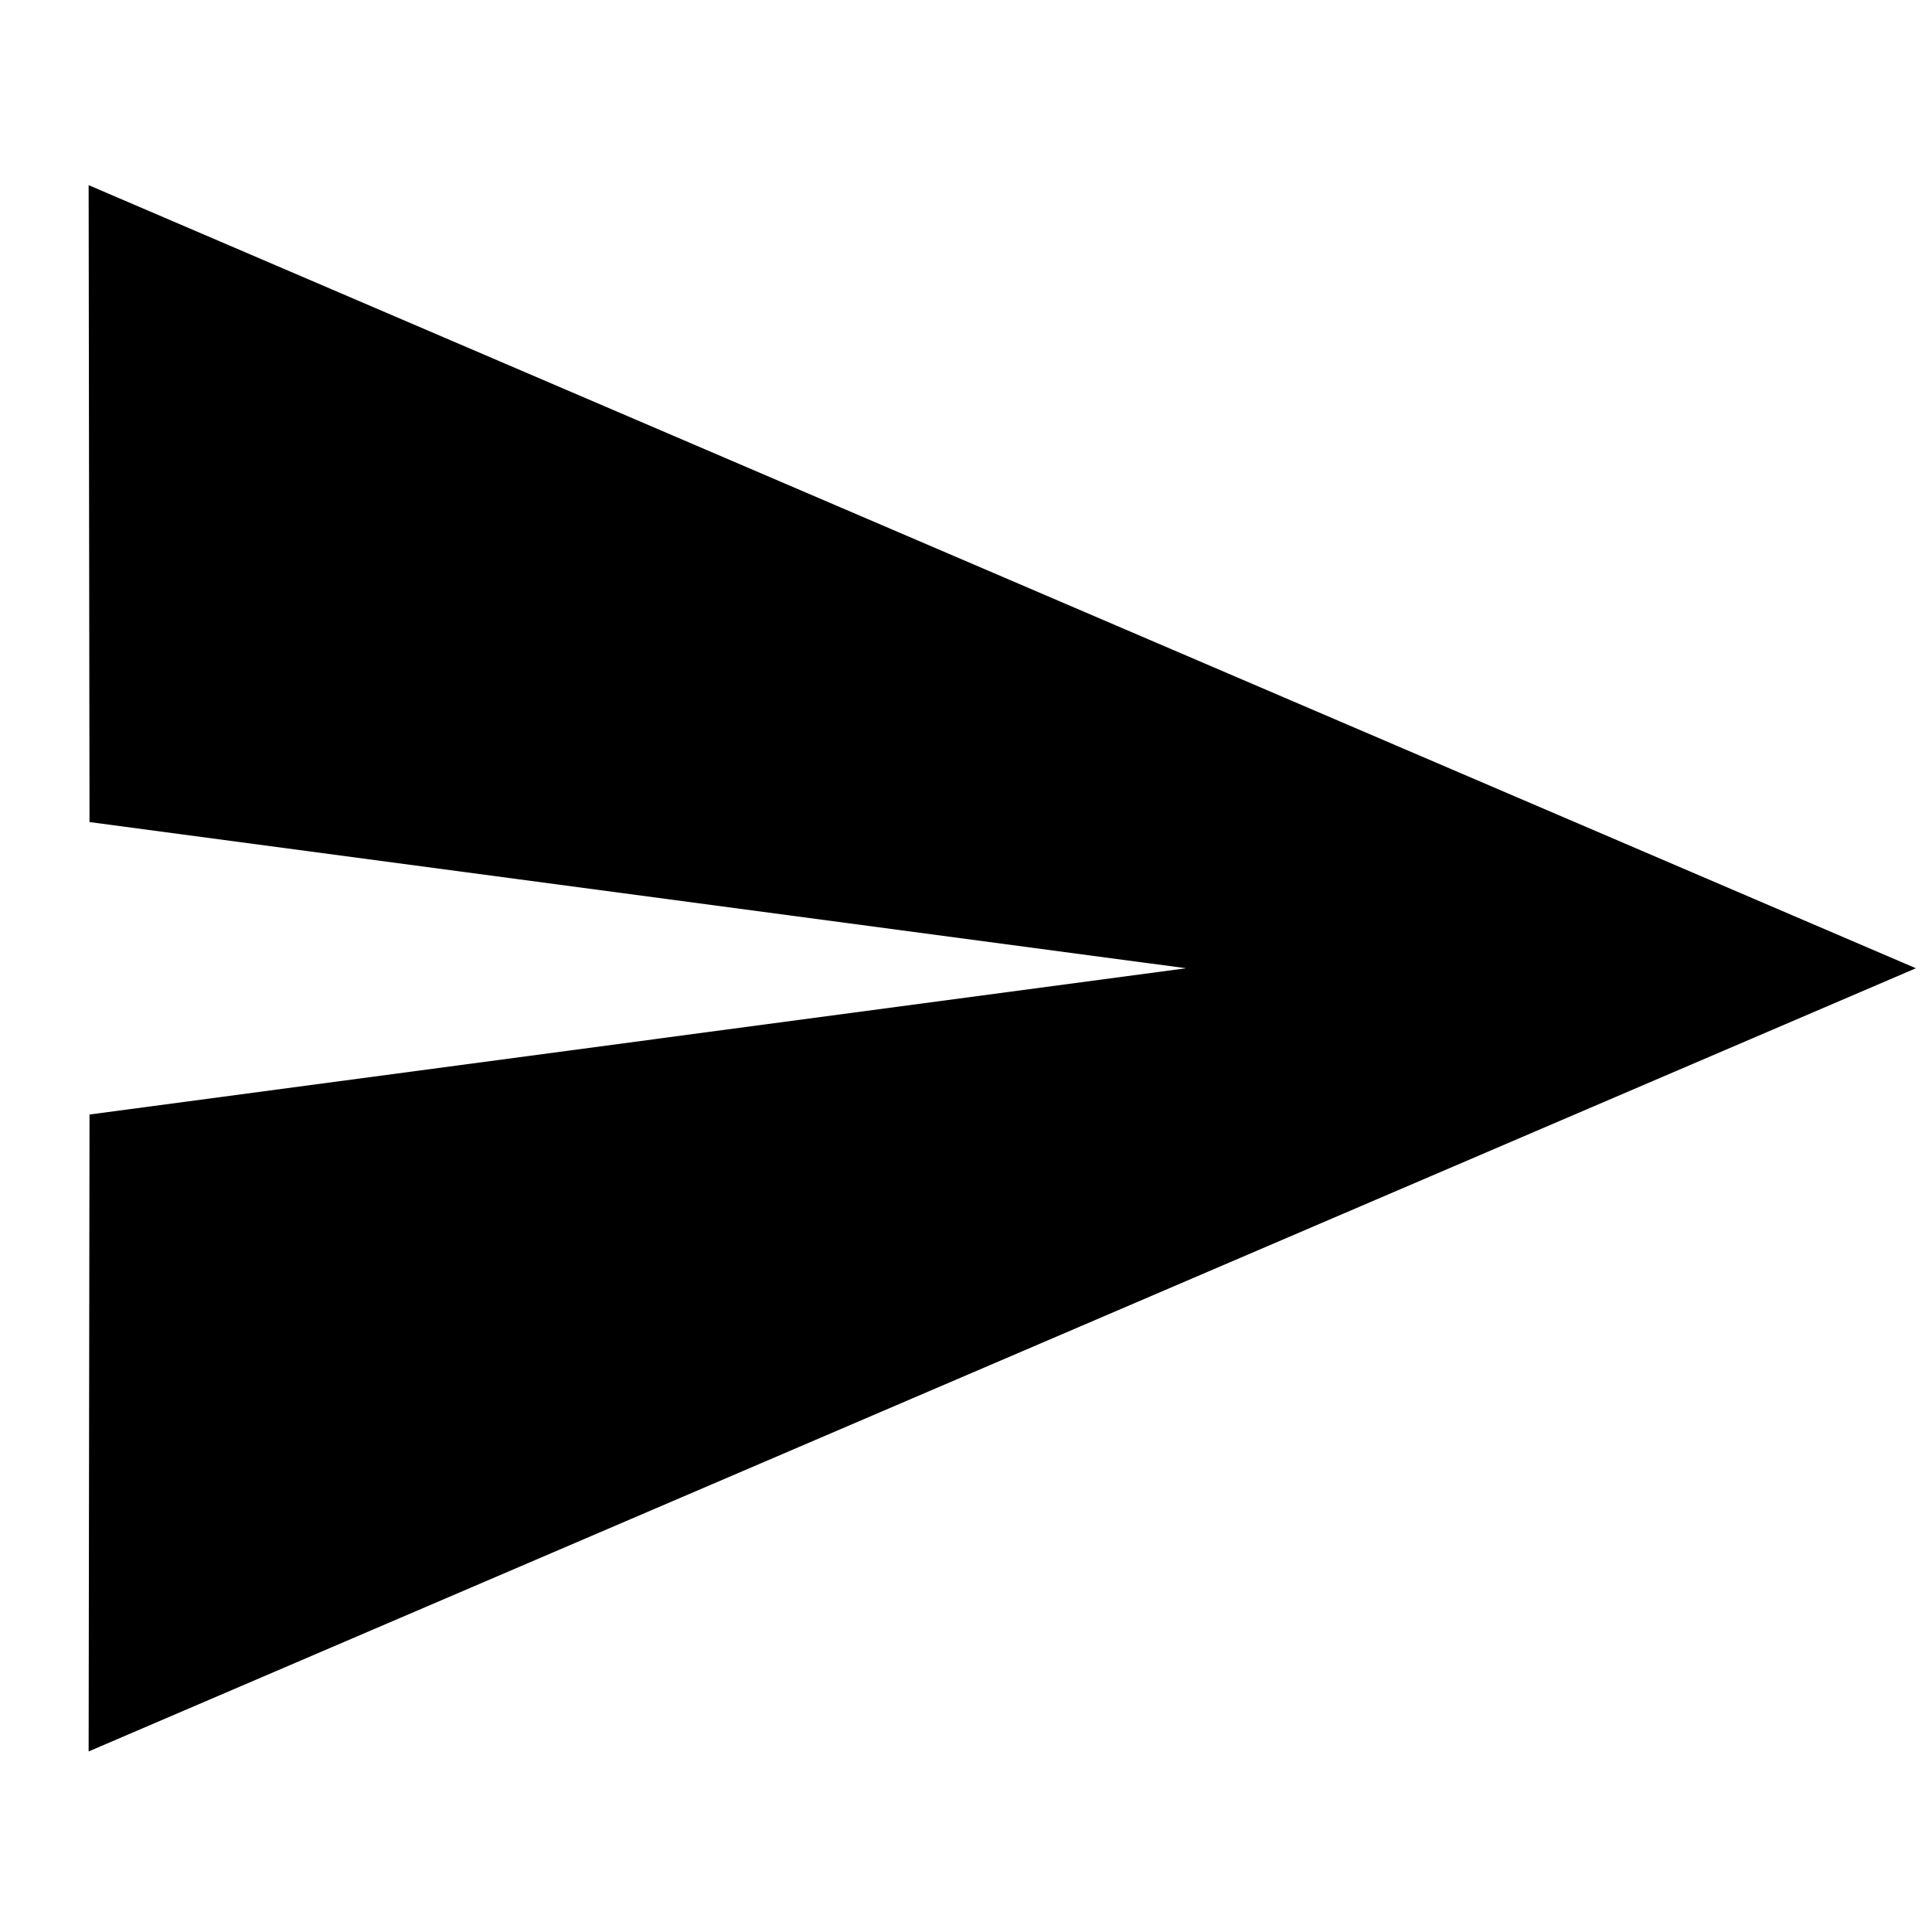 <svg xmlns="http://www.w3.org/2000/svg" viewBox="0 0 24 24" preserveAspectRatio="xMidYMid meet" class="" version="1.1" x="0px" y="0px" enable-background="new 0 0 24 24"><title>send</title><path fill="currentColor" d="M1.101,21.757L23.8,12.028L1.101,2.3l0.011,7.912l13.623,1.816L1.112,13.845 L1.101,21.757z"/></svg>